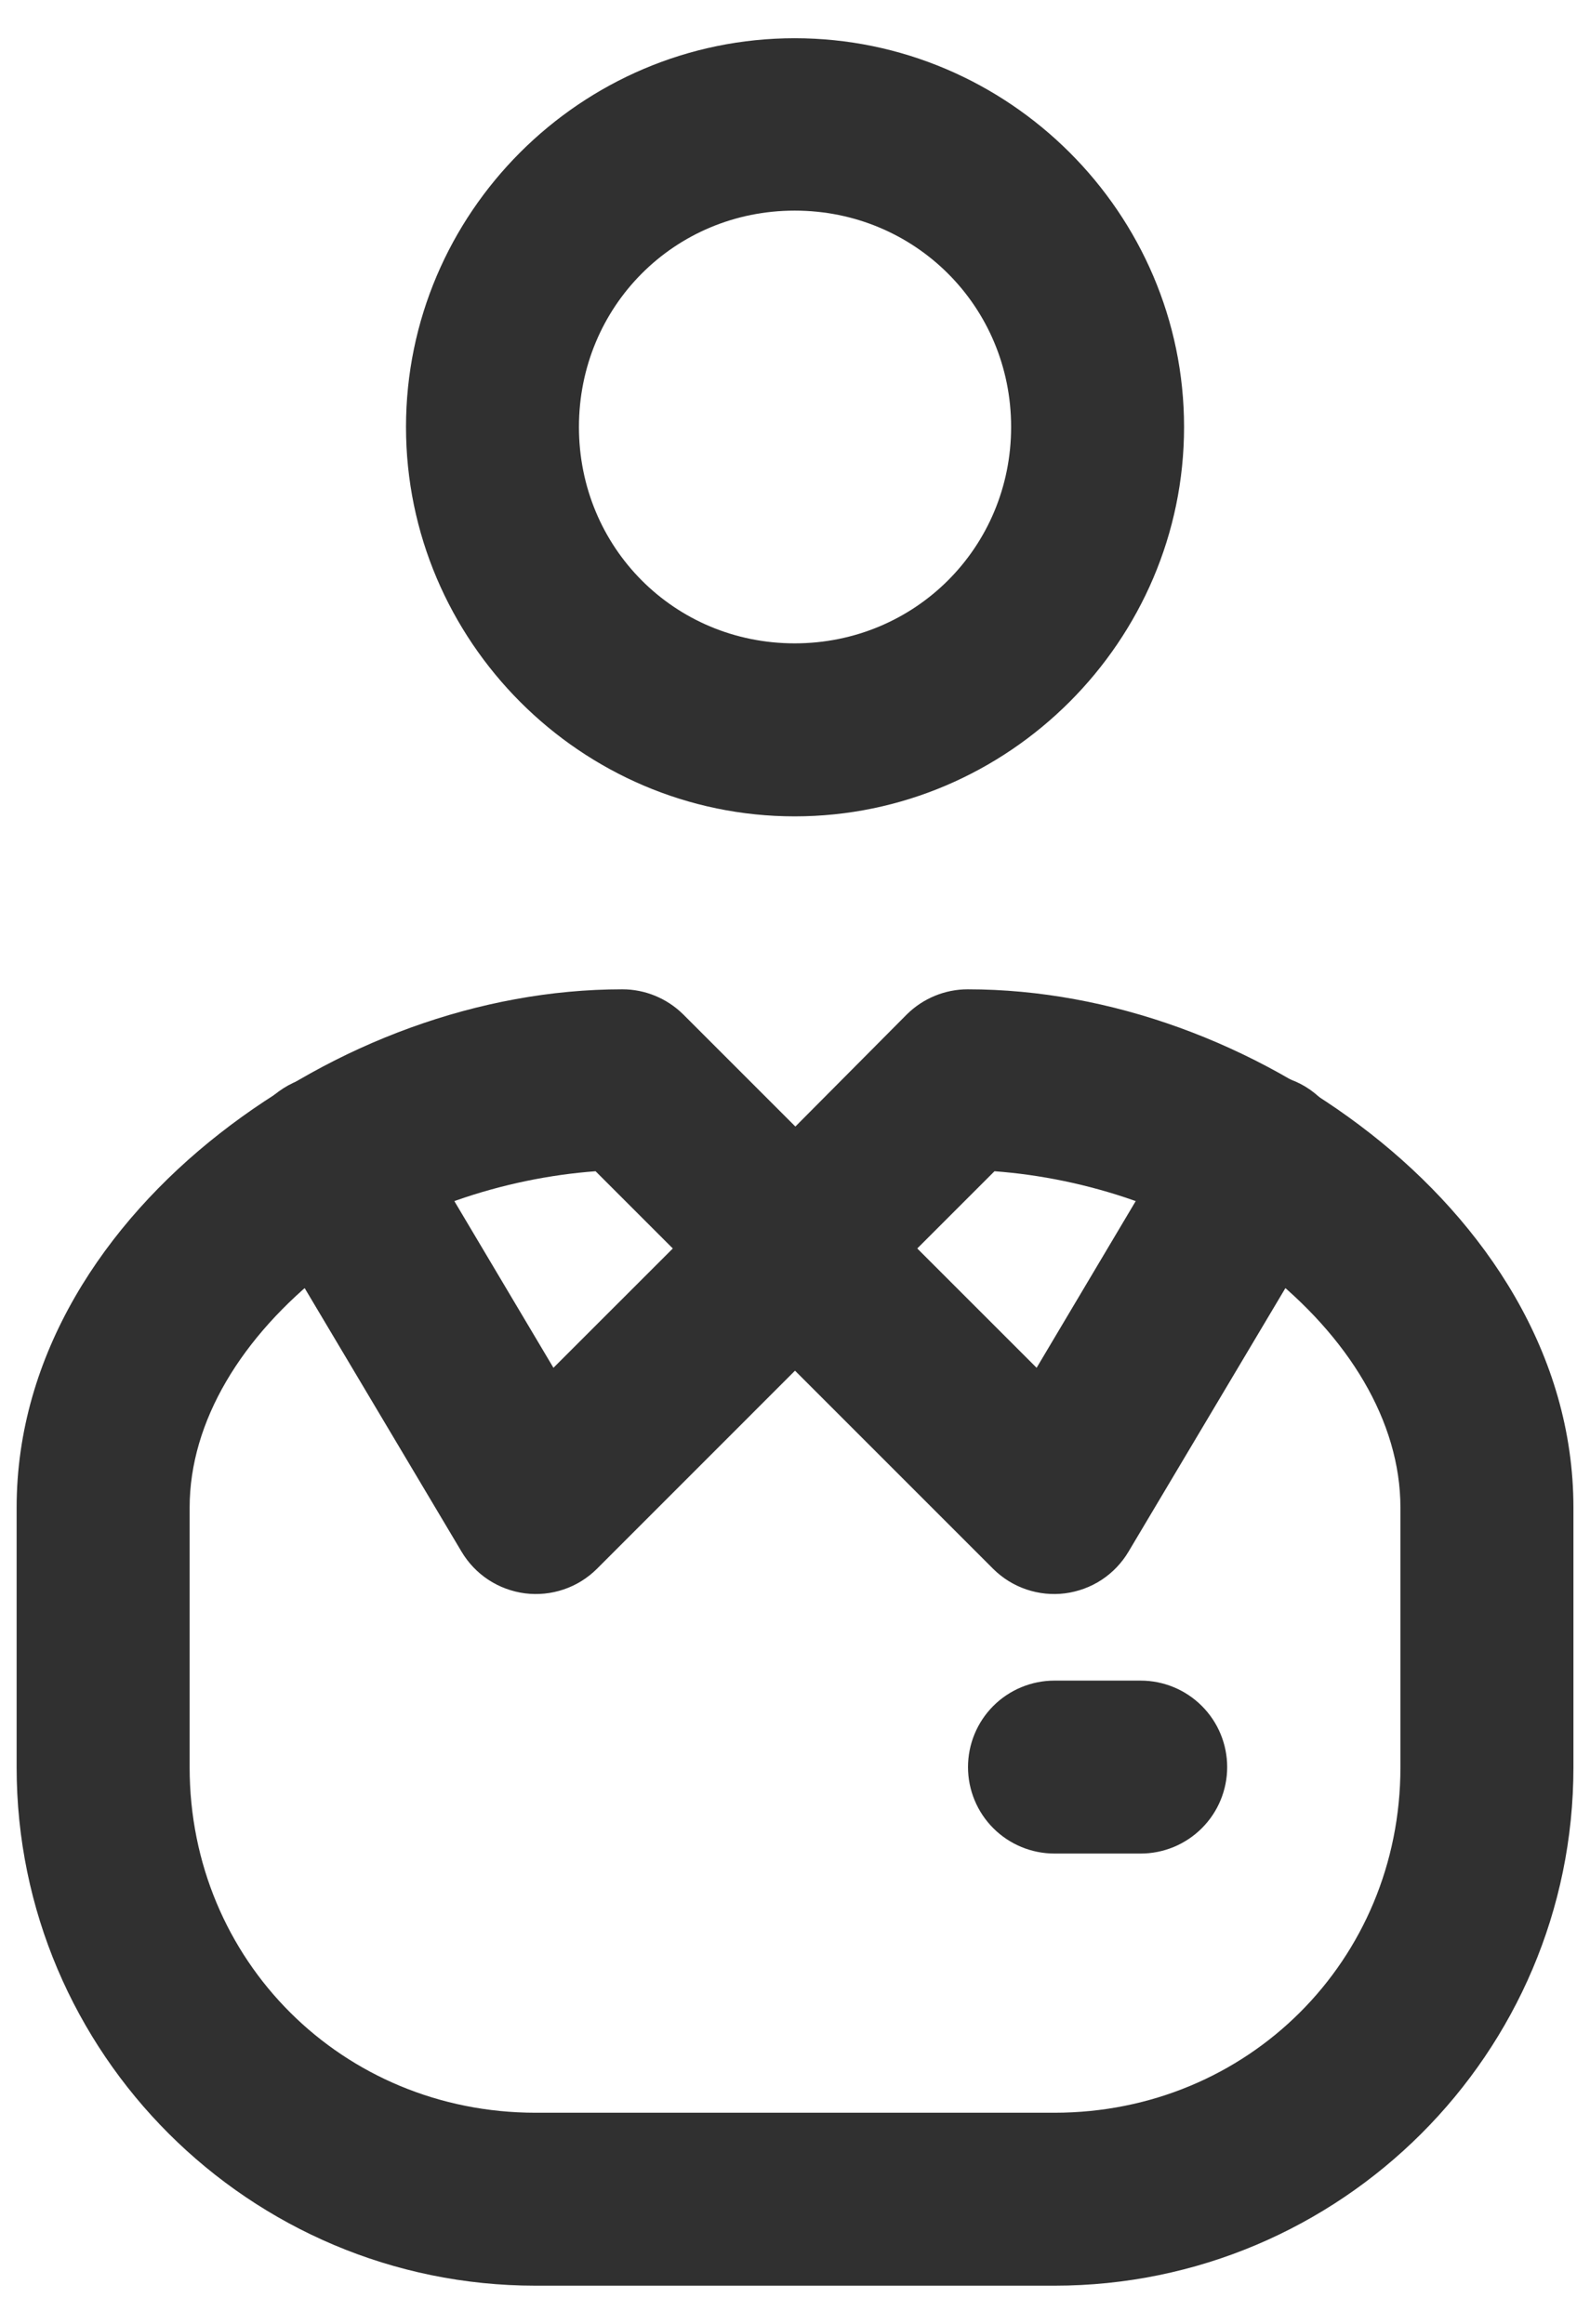 <svg width="26" height="38" viewBox="0 0 26 38" fill="none" xmlns="http://www.w3.org/2000/svg">
<path d="M10.177 16.177C7.839 16.177 5.469 17.065 3.591 18.536C1.714 20.006 0.272 22.144 0.272 24.652V28.9C0.272 33.576 4.082 37.375 8.758 37.375H17.243C21.919 37.375 25.729 33.576 25.729 28.9V24.652C25.729 22.144 24.287 20.006 22.41 18.536C20.532 17.065 18.161 16.177 15.824 16.177C15.453 16.177 15.097 16.324 14.832 16.584L13.006 18.421L11.169 16.584C10.904 16.324 10.548 16.177 10.177 16.177ZM9.739 19.152L12.004 21.417C12.269 21.68 12.627 21.828 13.001 21.828C13.374 21.828 13.732 21.68 13.997 21.417L16.262 19.152C17.741 19.261 19.407 19.782 20.667 20.77C22.052 21.855 22.9 23.244 22.9 24.652V28.9C22.9 32.058 20.401 34.547 17.243 34.547H8.758C5.6 34.547 3.101 32.058 3.101 28.9V24.652C3.101 23.244 3.949 21.855 5.334 20.77C6.594 19.782 8.26 19.261 9.739 19.152ZM12.995 0.625C9.498 0.625 6.639 3.485 6.639 6.982C6.639 10.479 9.498 13.349 12.995 13.349C16.492 13.349 19.362 10.479 19.362 6.982C19.362 3.485 16.492 0.625 12.995 0.625ZM12.995 3.444C14.964 3.444 16.534 5.013 16.534 6.982C16.534 8.951 14.964 10.52 12.995 10.52C11.026 10.52 9.467 8.951 9.467 6.982C9.467 5.013 11.026 3.444 12.995 3.444Z" fill="#303030"/>
<path d="M20.635 17.565C20.382 17.561 20.132 17.624 19.912 17.749C19.692 17.874 19.509 18.055 19.383 18.275L16.951 22.366L13.997 19.413C13.867 19.275 13.711 19.164 13.537 19.088C13.364 19.012 13.177 18.971 12.987 18.969C12.798 18.966 12.61 19.002 12.434 19.073C12.259 19.145 12.1 19.251 11.966 19.386C11.832 19.52 11.727 19.68 11.656 19.855C11.586 20.031 11.551 20.22 11.555 20.409C11.558 20.599 11.6 20.785 11.677 20.958C11.754 21.131 11.865 21.287 12.004 21.417L16.241 25.654C16.394 25.806 16.579 25.921 16.783 25.99C16.986 26.059 17.203 26.081 17.416 26.054C17.63 26.026 17.834 25.951 18.014 25.833C18.194 25.715 18.344 25.557 18.454 25.372L21.815 19.726C21.947 19.513 22.02 19.269 22.027 19.019C22.035 18.769 21.975 18.521 21.855 18.302C21.735 18.082 21.559 17.898 21.345 17.768C21.13 17.639 20.886 17.569 20.635 17.565Z" fill="#303030"/>
<path d="M5.324 17.576C5.079 17.587 4.841 17.663 4.634 17.795C4.427 17.926 4.257 18.11 4.143 18.327C4.028 18.544 3.972 18.787 3.979 19.032C3.987 19.277 4.058 19.516 4.186 19.726L7.547 25.372C7.657 25.557 7.807 25.715 7.987 25.833C8.167 25.951 8.371 26.026 8.584 26.054C8.798 26.081 9.015 26.059 9.218 25.99C9.422 25.921 9.607 25.806 9.76 25.654L13.997 21.416C14.136 21.287 14.247 21.131 14.324 20.958C14.401 20.785 14.443 20.599 14.446 20.409C14.45 20.22 14.415 20.031 14.345 19.855C14.274 19.68 14.168 19.52 14.035 19.386C13.901 19.251 13.742 19.145 13.566 19.073C13.391 19.002 13.203 18.966 13.014 18.969C12.824 18.971 12.637 19.012 12.464 19.088C12.29 19.164 12.134 19.275 12.004 19.413L9.05 22.366L6.618 18.275C6.487 18.051 6.297 17.867 6.069 17.744C5.841 17.62 5.583 17.562 5.324 17.576ZM17.243 27.481C16.868 27.481 16.508 27.63 16.243 27.895C15.978 28.16 15.829 28.52 15.829 28.895C15.829 29.27 15.978 29.63 16.243 29.895C16.508 30.16 16.868 30.309 17.243 30.309H18.652C19.027 30.309 19.387 30.16 19.652 29.895C19.918 29.63 20.067 29.27 20.067 28.895C20.067 28.52 19.918 28.16 19.652 27.895C19.387 27.63 19.027 27.481 18.652 27.481H17.243Z" fill="#303030"/>
</svg>
